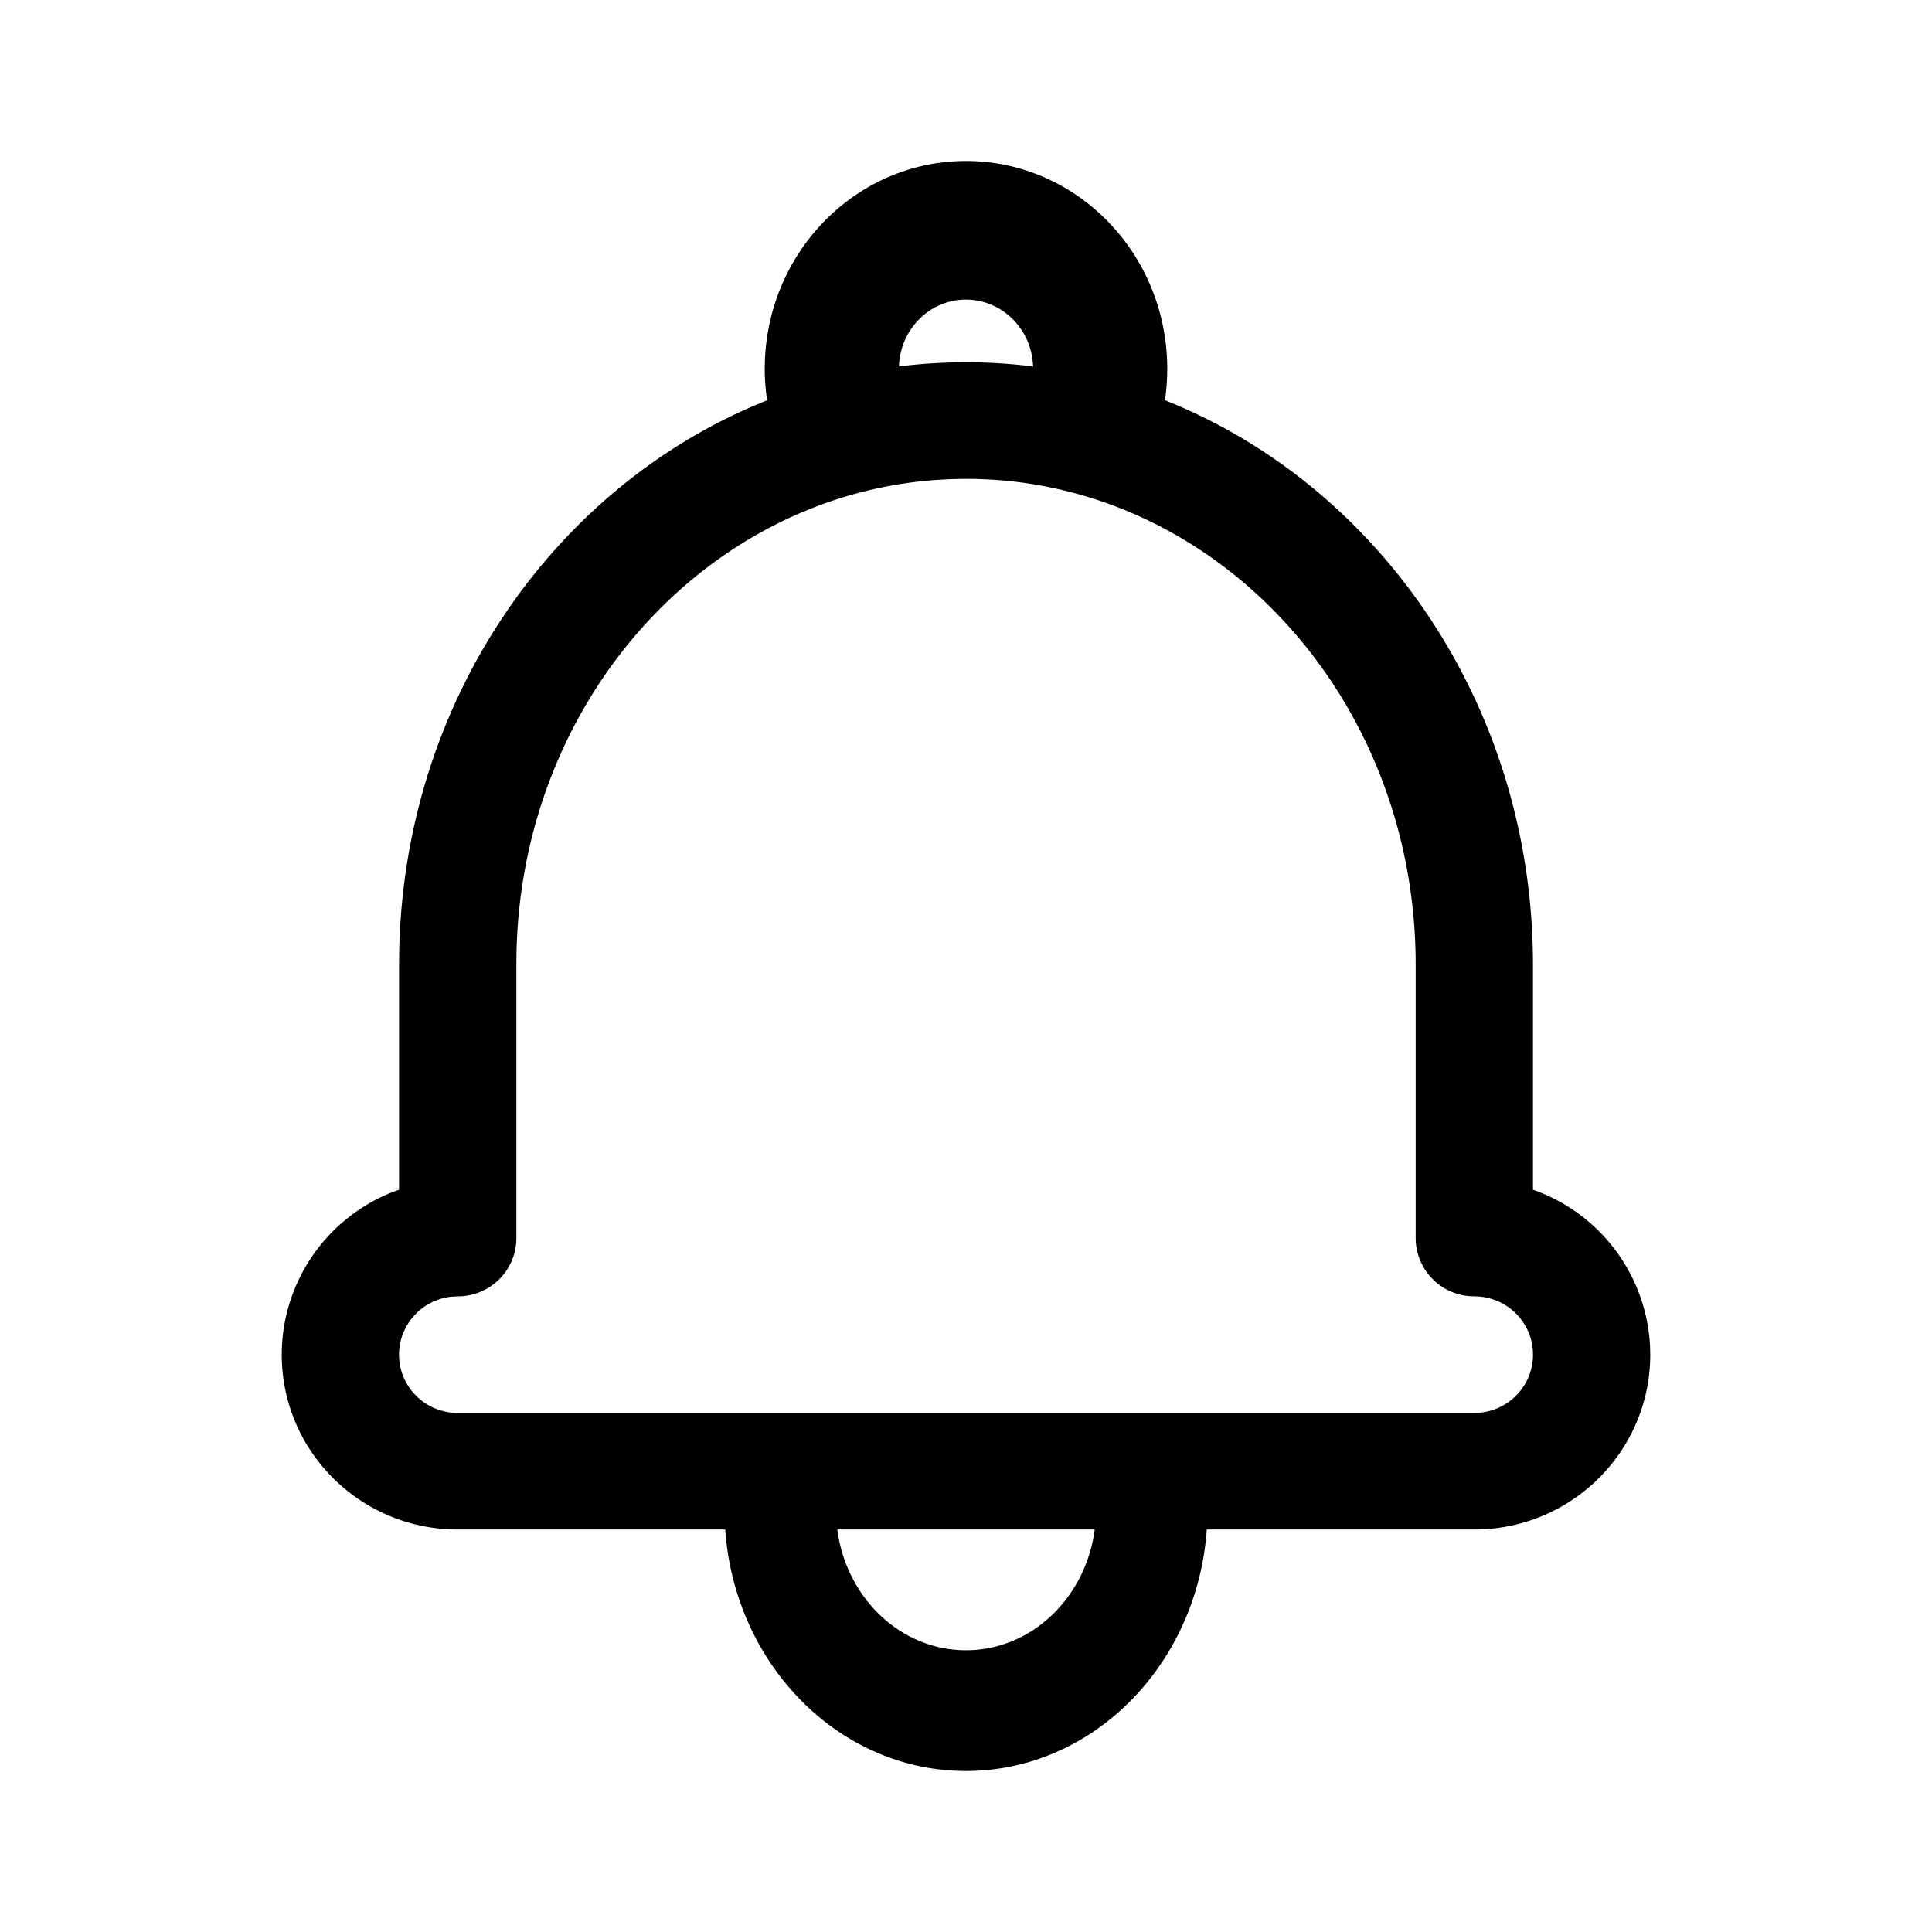<?xml version="1.0" standalone="no"?><!DOCTYPE svg PUBLIC "-//W3C//DTD SVG 1.1//EN" "http://www.w3.org/Graphics/SVG/1.1/DTD/svg11.dtd"><svg class="icon" width="32px" height="32.00px" viewBox="0 0 1024 1024" version="1.1" xmlns="http://www.w3.org/2000/svg"><path d="M512 85.333c58.901 0 106.667 49.323 106.667 110.165 0 5.611-0.427 11.179-1.216 16.64 114.133 45.44 195.051 162.496 195.051 299.136v119.296l2.325 0.853a92.8 92.8 0 0 1 59.733 82.197l0.107 4.352c0 51.2-41.749 92.693-93.248 92.693h-141.803c-5.013 71.595-60.245 128-127.616 128-67.371 0-122.603-56.405-127.616-128H242.56C191.083 810.667 149.333 769.173 149.333 717.973a92.736 92.736 0 0 1 59.84-86.571l2.347-0.832v-119.616l0.064-6.763c2.731-133.76 82.901-247.424 195.008-292.011A108.267 108.267 0 0 1 405.333 195.499C405.333 134.656 453.099 85.333 512 85.333z m68.224 725.333h-136.448c4.779 36.203 33.493 64 68.224 64 34.709 0 63.445-27.797 68.224-64zM512 253.824c-129.088 0-235.392 111.445-238.251 251.328l-0.064 6.144v144.917c0 17.067-13.931 30.891-31.104 30.891l-2.987 0.149a30.976 30.976 0 0 0-28.096 30.741c0 17.067 13.931 30.891 31.083 30.891H781.44c17.152 0 31.083-13.824 31.083-30.891 0-17.067-13.931-30.891-31.083-30.891l-2.987-0.149a30.976 30.976 0 0 1-28.117-30.741v-144.917c0-142.699-107.221-257.493-238.315-257.493z m0-95.04c-19.2 0-34.88 15.744-35.541 35.435a288.021 288.021 0 0 1 71.04 0l0.064 1.28c0-20.267-15.936-36.693-35.563-36.693z"  /></svg>